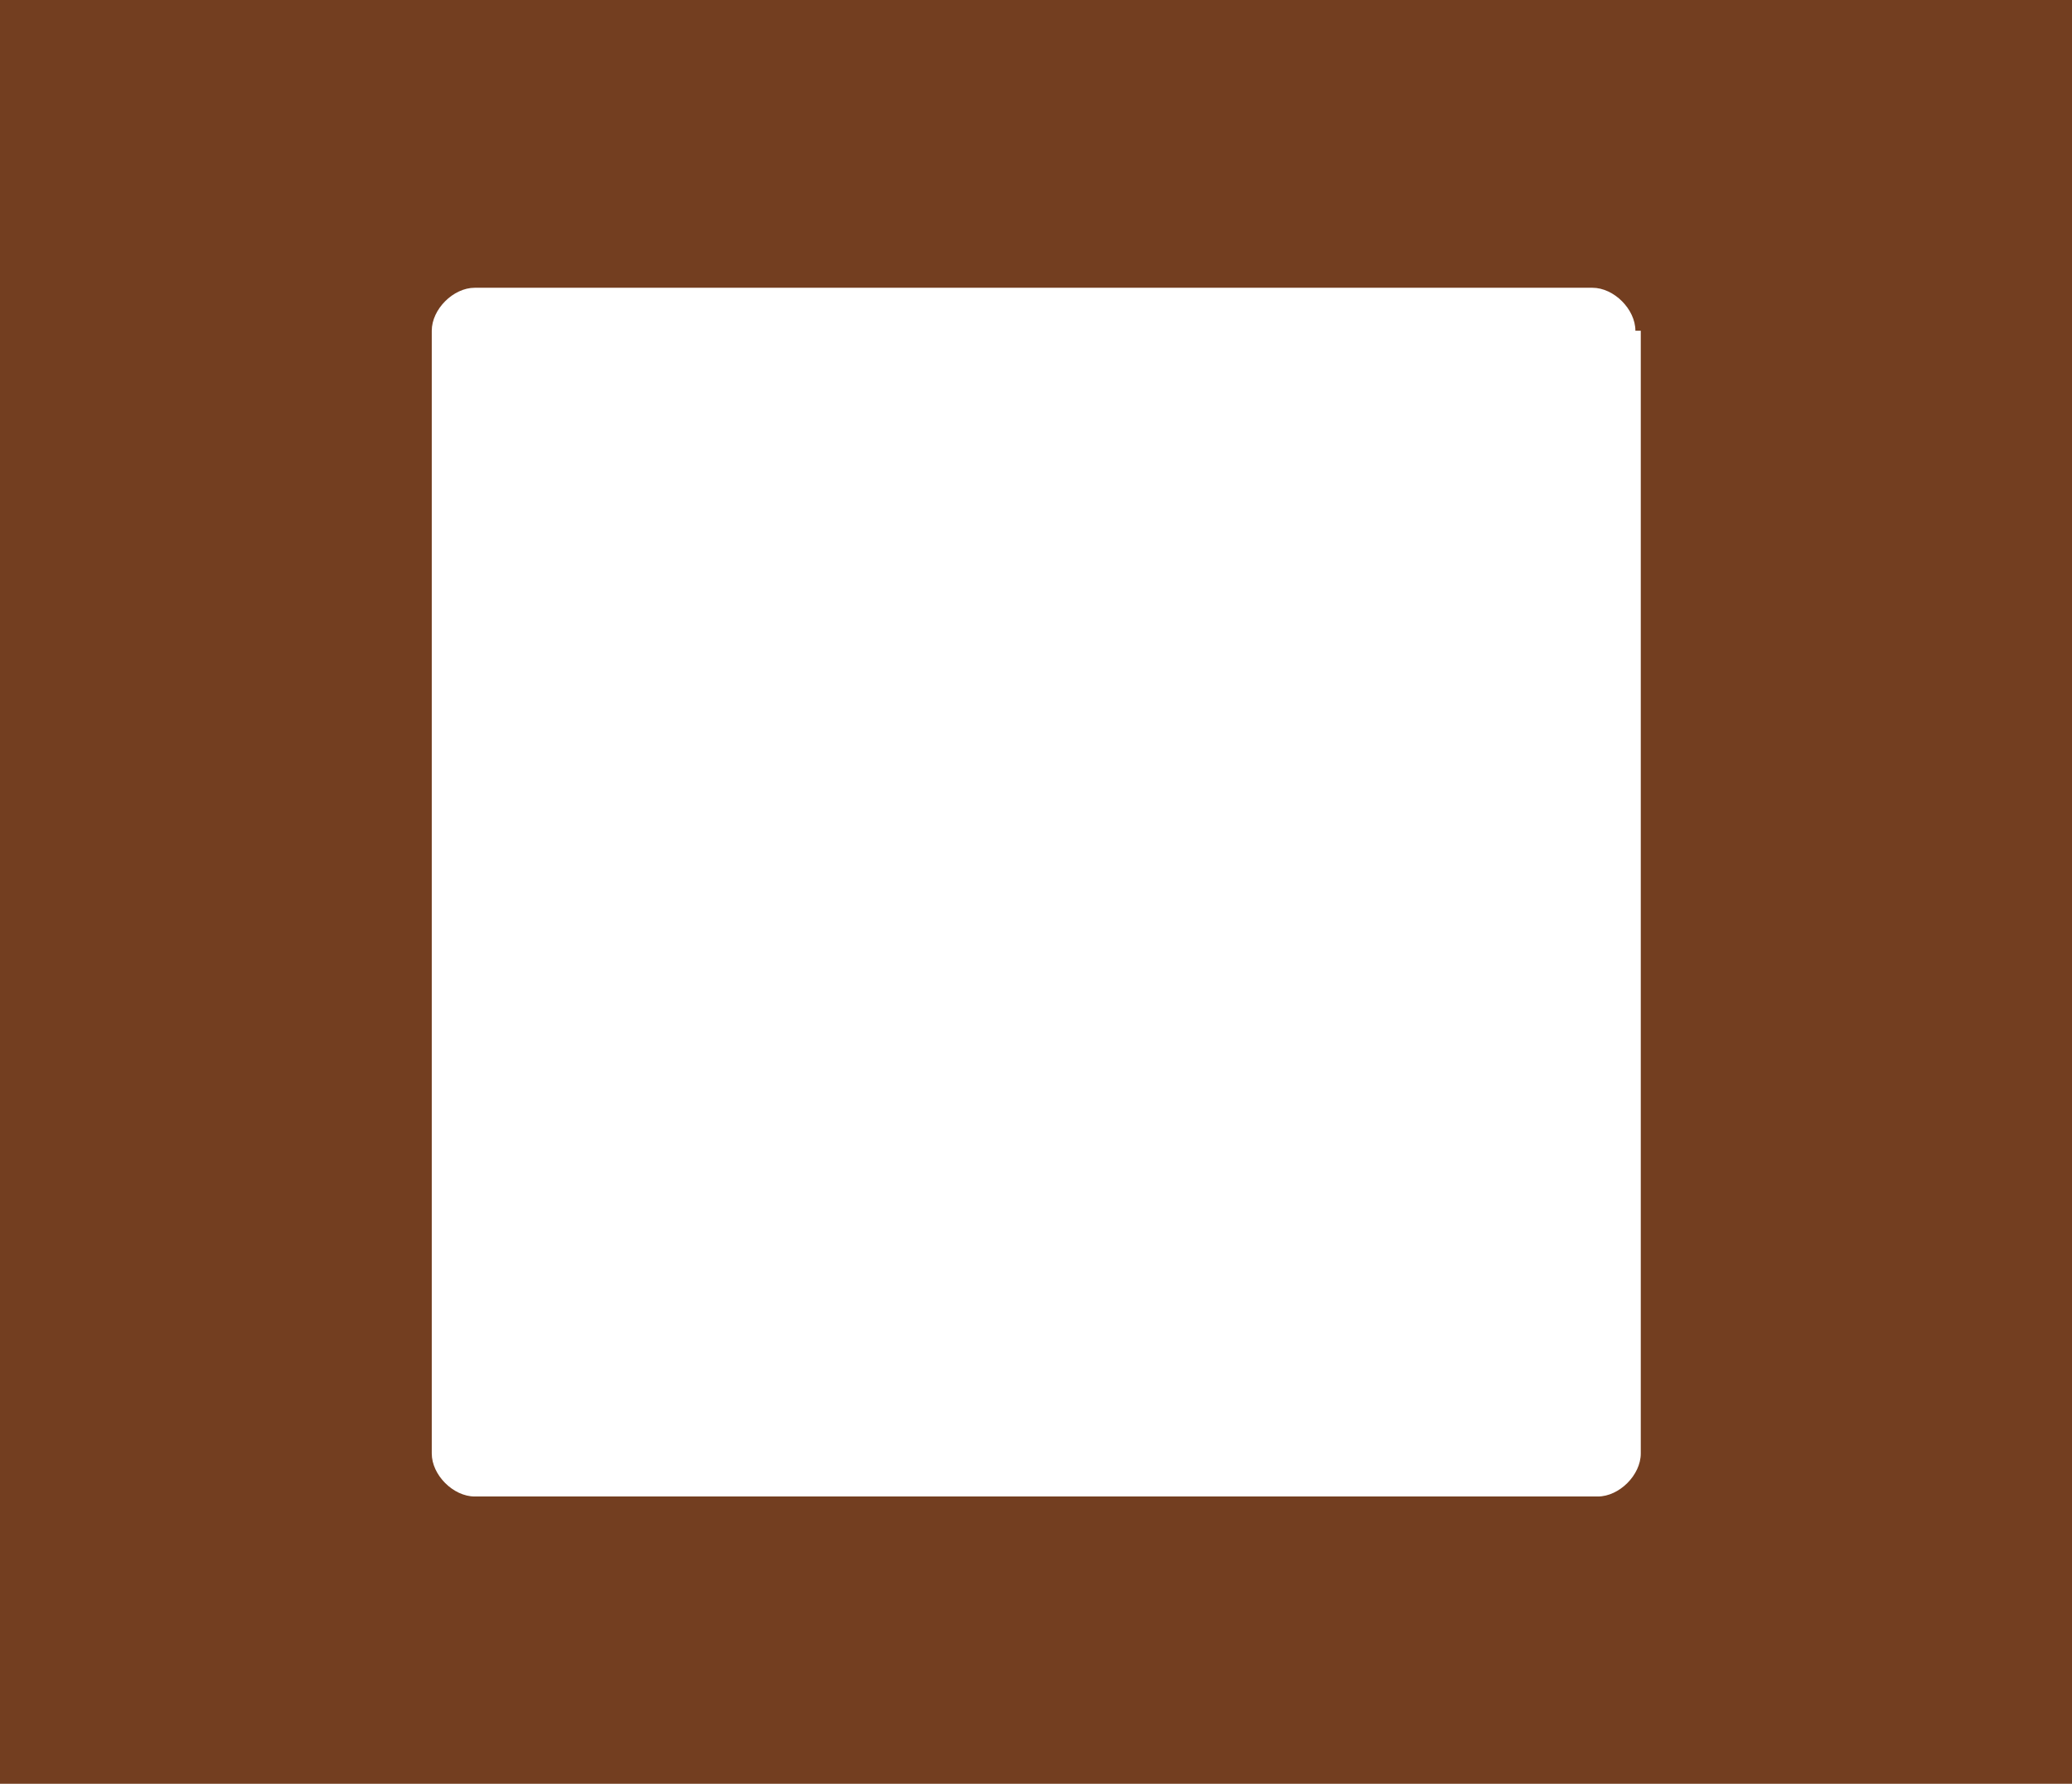 <?xml version="1.0" encoding="UTF-8" standalone="no"?>
<svg
   version="1.1"
   id="Ebene_1"
   x="0px"
   y="0px"
   viewBox="0 0 30 25.833"
   xml:space="preserve"
   width="30"
   height="25.833"
   class="br-symbol-library"
   sodipodi:docname="Stop.svg"
   inkscape:version="1.2.1 (9c6d41e410, 2022-07-14)"
   inkscape:export-filename="Stop.png"
   inkscape:export-xdpi="96"
   inkscape:export-ydpi="96"
   xmlns:inkscape="http://www.inkscape.org/namespaces/inkscape"
   xmlns:sodipodi="http://sodipodi.sourceforge.net/DTD/sodipodi-0.dtd"
   xmlns="http://www.w3.org/2000/svg"
   xmlns:svg="http://www.w3.org/2000/svg"
   xmlns:rdf="http://www.w3.org/1999/02/22-rdf-syntax-ns#"
   xmlns:cc="http://creativecommons.org/ns#"
   xmlns:dc="http://purl.org/dc/elements/1.1/"><defs
   id="defs9" /><sodipodi:namedview
   inkscape:document-rotation="0"
   pagecolor="#ffffff"
   bordercolor="#666666"
   borderopacity="1"
   objecttolerance="10"
   gridtolerance="10"
   guidetolerance="10"
   inkscape:pageopacity="0"
   inkscape:pageshadow="2"
   inkscape:window-width="1920"
   inkscape:window-height="1017"
   id="namedview7"
   showgrid="false"
   inkscape:zoom="12.96875"
   inkscape:cx="14.26506"
   inkscape:cy="19.508434"
   inkscape:window-x="2626"
   inkscape:window-y="-8"
   inkscape:window-maximized="1"
   inkscape:current-layer="Ebene_1"
   inkscape:showpageshadow="2"
   inkscape:pagecheckerboard="0"
   inkscape:deskcolor="#d1d1d1" />
<rect
   style="fill:#733e20;fill-opacity:1;stroke-width:3.713;paint-order:stroke fill markers"
   id="rect836"
   width="30"
   height="25.833"
   x="0"
   y="0" /><g
   id="Stop"
   transform="matrix(0.778,0,0,0.778,2.517,0.433)">
	<path
   d="M 27.2,5.6 C 27.2,5.2 26.8,4.8 26.4,4.8 H 5.6 C 5.2,4.8 4.8,5.2 4.8,5.6 v 20.9 c 0,0.4 0.4,0.8 0.8,0.8 h 20.9 c 0.4,0 0.8,-0.4 0.8,-0.8 V 5.6 Z"
   fill="#ffffff"
   background-color="#733E20"
   id="path2" />
</g>
<g
   id="Ebene_1_1_">
</g>
</svg>
